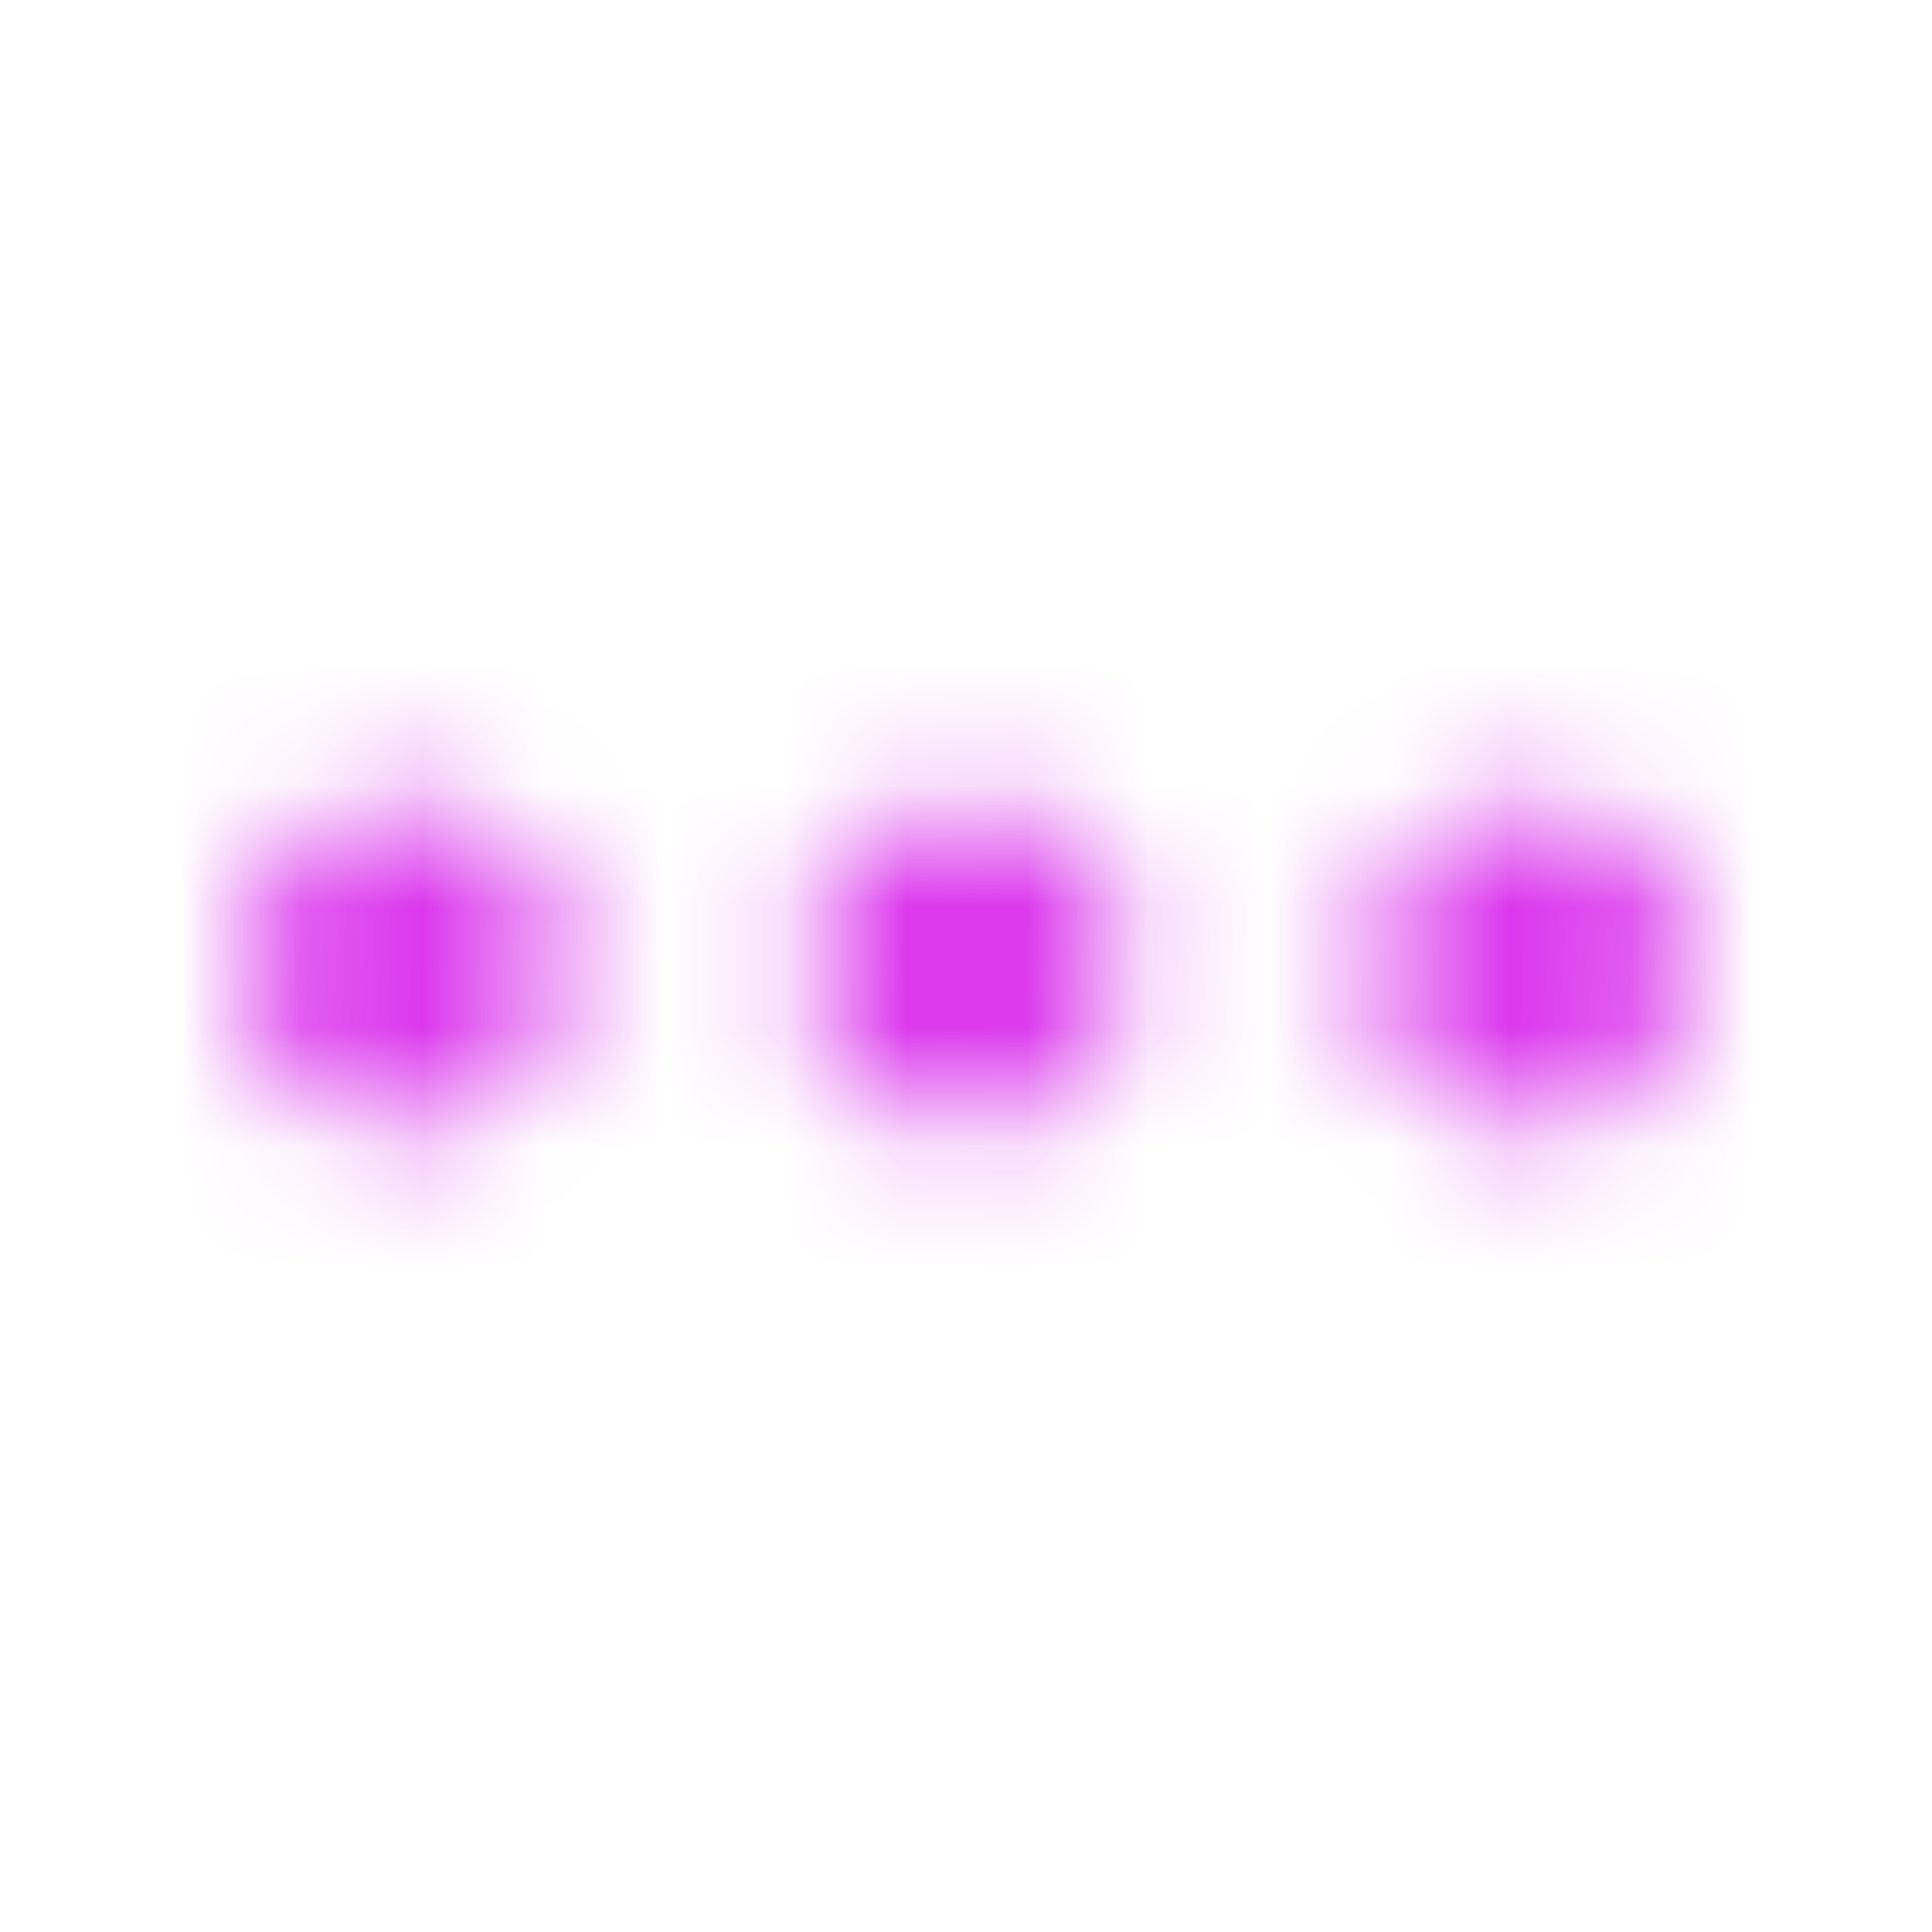   <svg
      width="16"
      height="16"
      viewBox="0 0 16 16"
      fill="none"
      xmlns="http://www.w3.org/2000/svg"
    >
      <mask
        id="mask0"
        mask-type="alpha"
        maskUnits="userSpaceOnUse"
        x="0"
        y="0"
        width="16"
        height="16"
      >
        <path
          d="M8 6.667C7.736 6.667 7.479 6.745 7.259 6.892C7.04 7.038 6.869 7.246 6.768 7.49C6.667 7.734 6.641 8.002 6.692 8.26C6.744 8.519 6.871 8.757 7.057 8.943C7.244 9.13 7.481 9.257 7.74 9.308C7.999 9.359 8.267 9.333 8.51 9.232C8.754 9.131 8.962 8.96 9.109 8.741C9.255 8.522 9.333 8.264 9.333 8C9.333 7.647 9.193 7.308 8.943 7.058C8.693 6.807 8.354 6.667 8 6.667ZM3.333 6.667C3.07 6.667 2.812 6.745 2.593 6.892C2.373 7.038 2.202 7.246 2.101 7.49C2.001 7.734 1.974 8.002 2.026 8.26C2.077 8.519 2.204 8.757 2.391 8.943C2.577 9.13 2.815 9.257 3.073 9.308C3.332 9.359 3.6 9.333 3.844 9.232C4.087 9.131 4.295 8.96 4.442 8.741C4.588 8.522 4.667 8.264 4.667 8C4.667 7.647 4.526 7.308 4.276 7.058C4.026 6.807 3.687 6.667 3.333 6.667ZM12.667 6.667C12.403 6.667 12.145 6.745 11.926 6.892C11.707 7.038 11.536 7.246 11.435 7.49C11.334 7.734 11.307 8.002 11.359 8.26C11.41 8.519 11.537 8.757 11.724 8.943C11.91 9.13 12.148 9.257 12.406 9.308C12.665 9.359 12.933 9.333 13.177 9.232C13.421 9.131 13.629 8.96 13.775 8.741C13.922 8.522 14 8.264 14 8C14 7.647 13.86 7.308 13.61 7.058C13.359 6.807 13.02 6.667 12.667 6.667Z"
          fill="black"
        />
      </mask>
      <g mask="url(#mask0)">
        <rect width="16" height="16" fill="#db38ed" />
      </g>
    </svg>